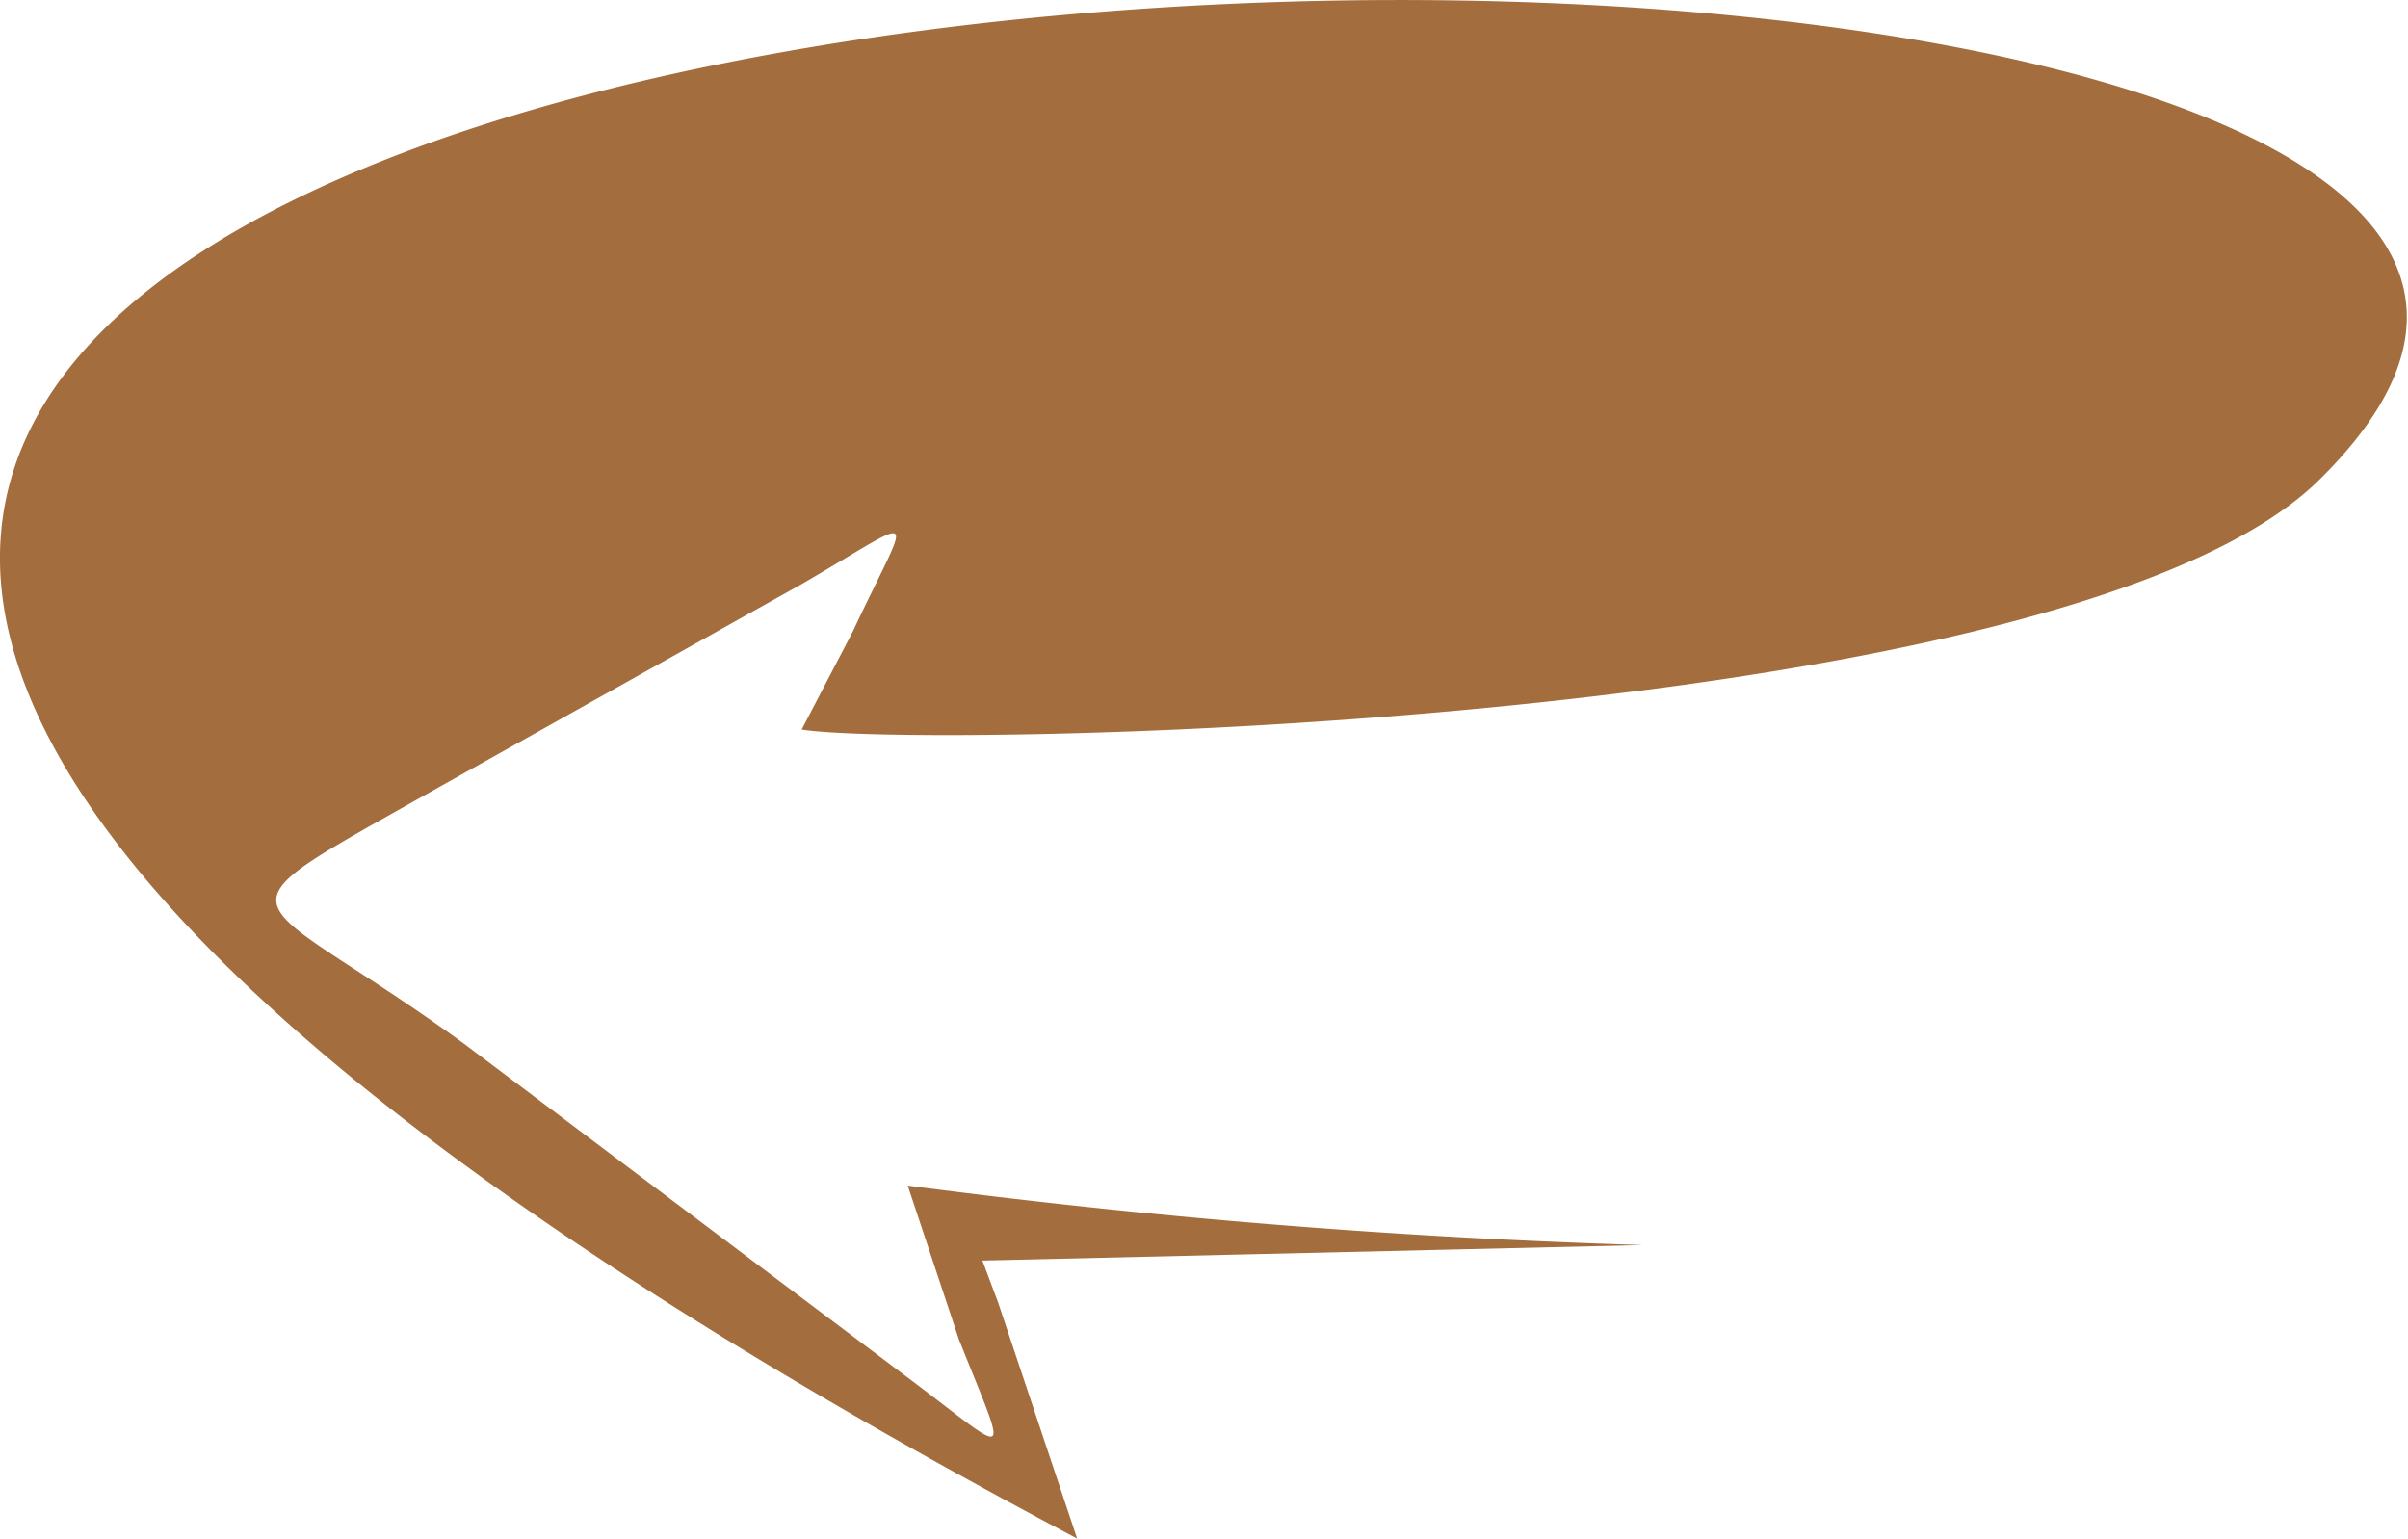 <svg xmlns="http://www.w3.org/2000/svg" viewBox="0 0 74.49 47.6"><title>Asset 205</title><g id="Layer_2" data-name="Layer 2"><g id="Layer_3" data-name="Layer 3"><path d="M24.8,22.57c3.64.6,39.27,0,47-7.78C97-10.25-68.19-6.12,33.32,47.6l-2.44-7.29L30.39,39l20.42-.48a226.47,226.47,0,0,1-22.73-1.84l1.58,4.75c1.59,4,1.71,3.65-1.7,1.1L14.34,32.28c-6.68-4.85-8.13-3.77-1.45-7.54L24.8,18.07c3.78-2.19,3.41-2.43,1.58,1.47Z" style="fill:#a36d3d;fill-rule:evenodd"/></g></g></svg>